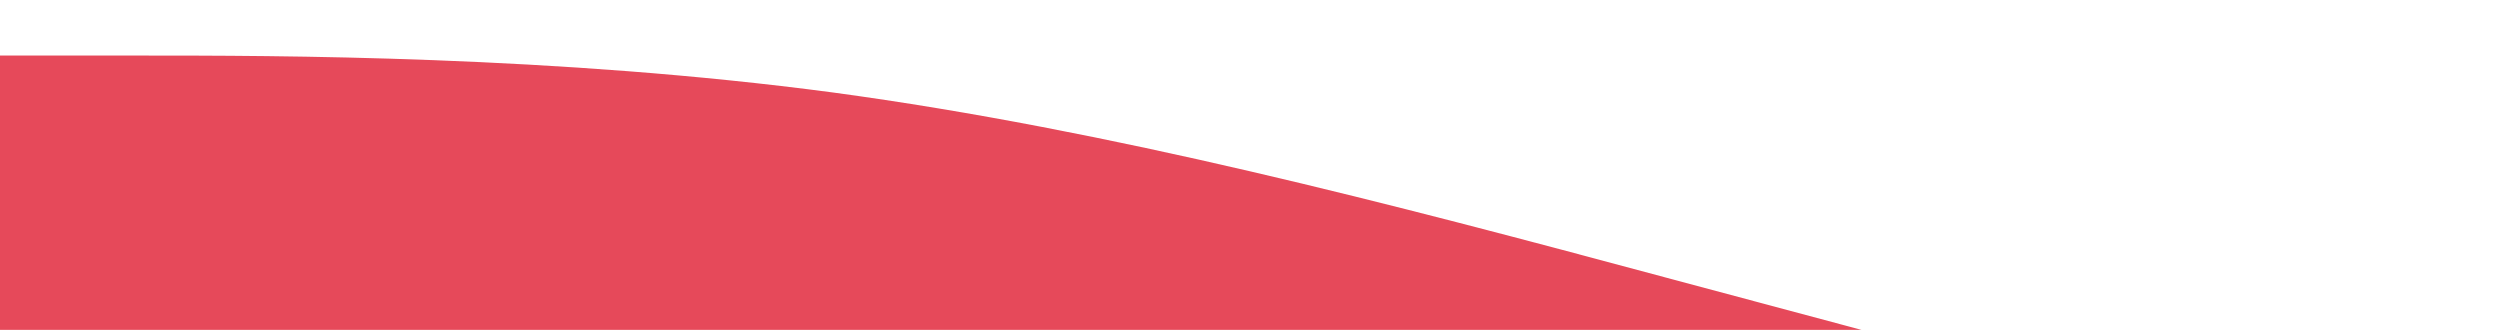 <svg xmlns="http://www.w3.org/2000/svg" viewBox="0 0 1440 190"><path fill="#E6495A" fill-opacity="1" d="M0,32L80,32C160,32,320,32,480,53.3C640,75,800,117,960,160C1120,203,1280,245,1360,266.7L1440,288L1440,320L1360,320C1280,320,1120,320,960,320C800,320,640,320,480,320C320,320,160,320,80,320L0,320Z"></path></svg>